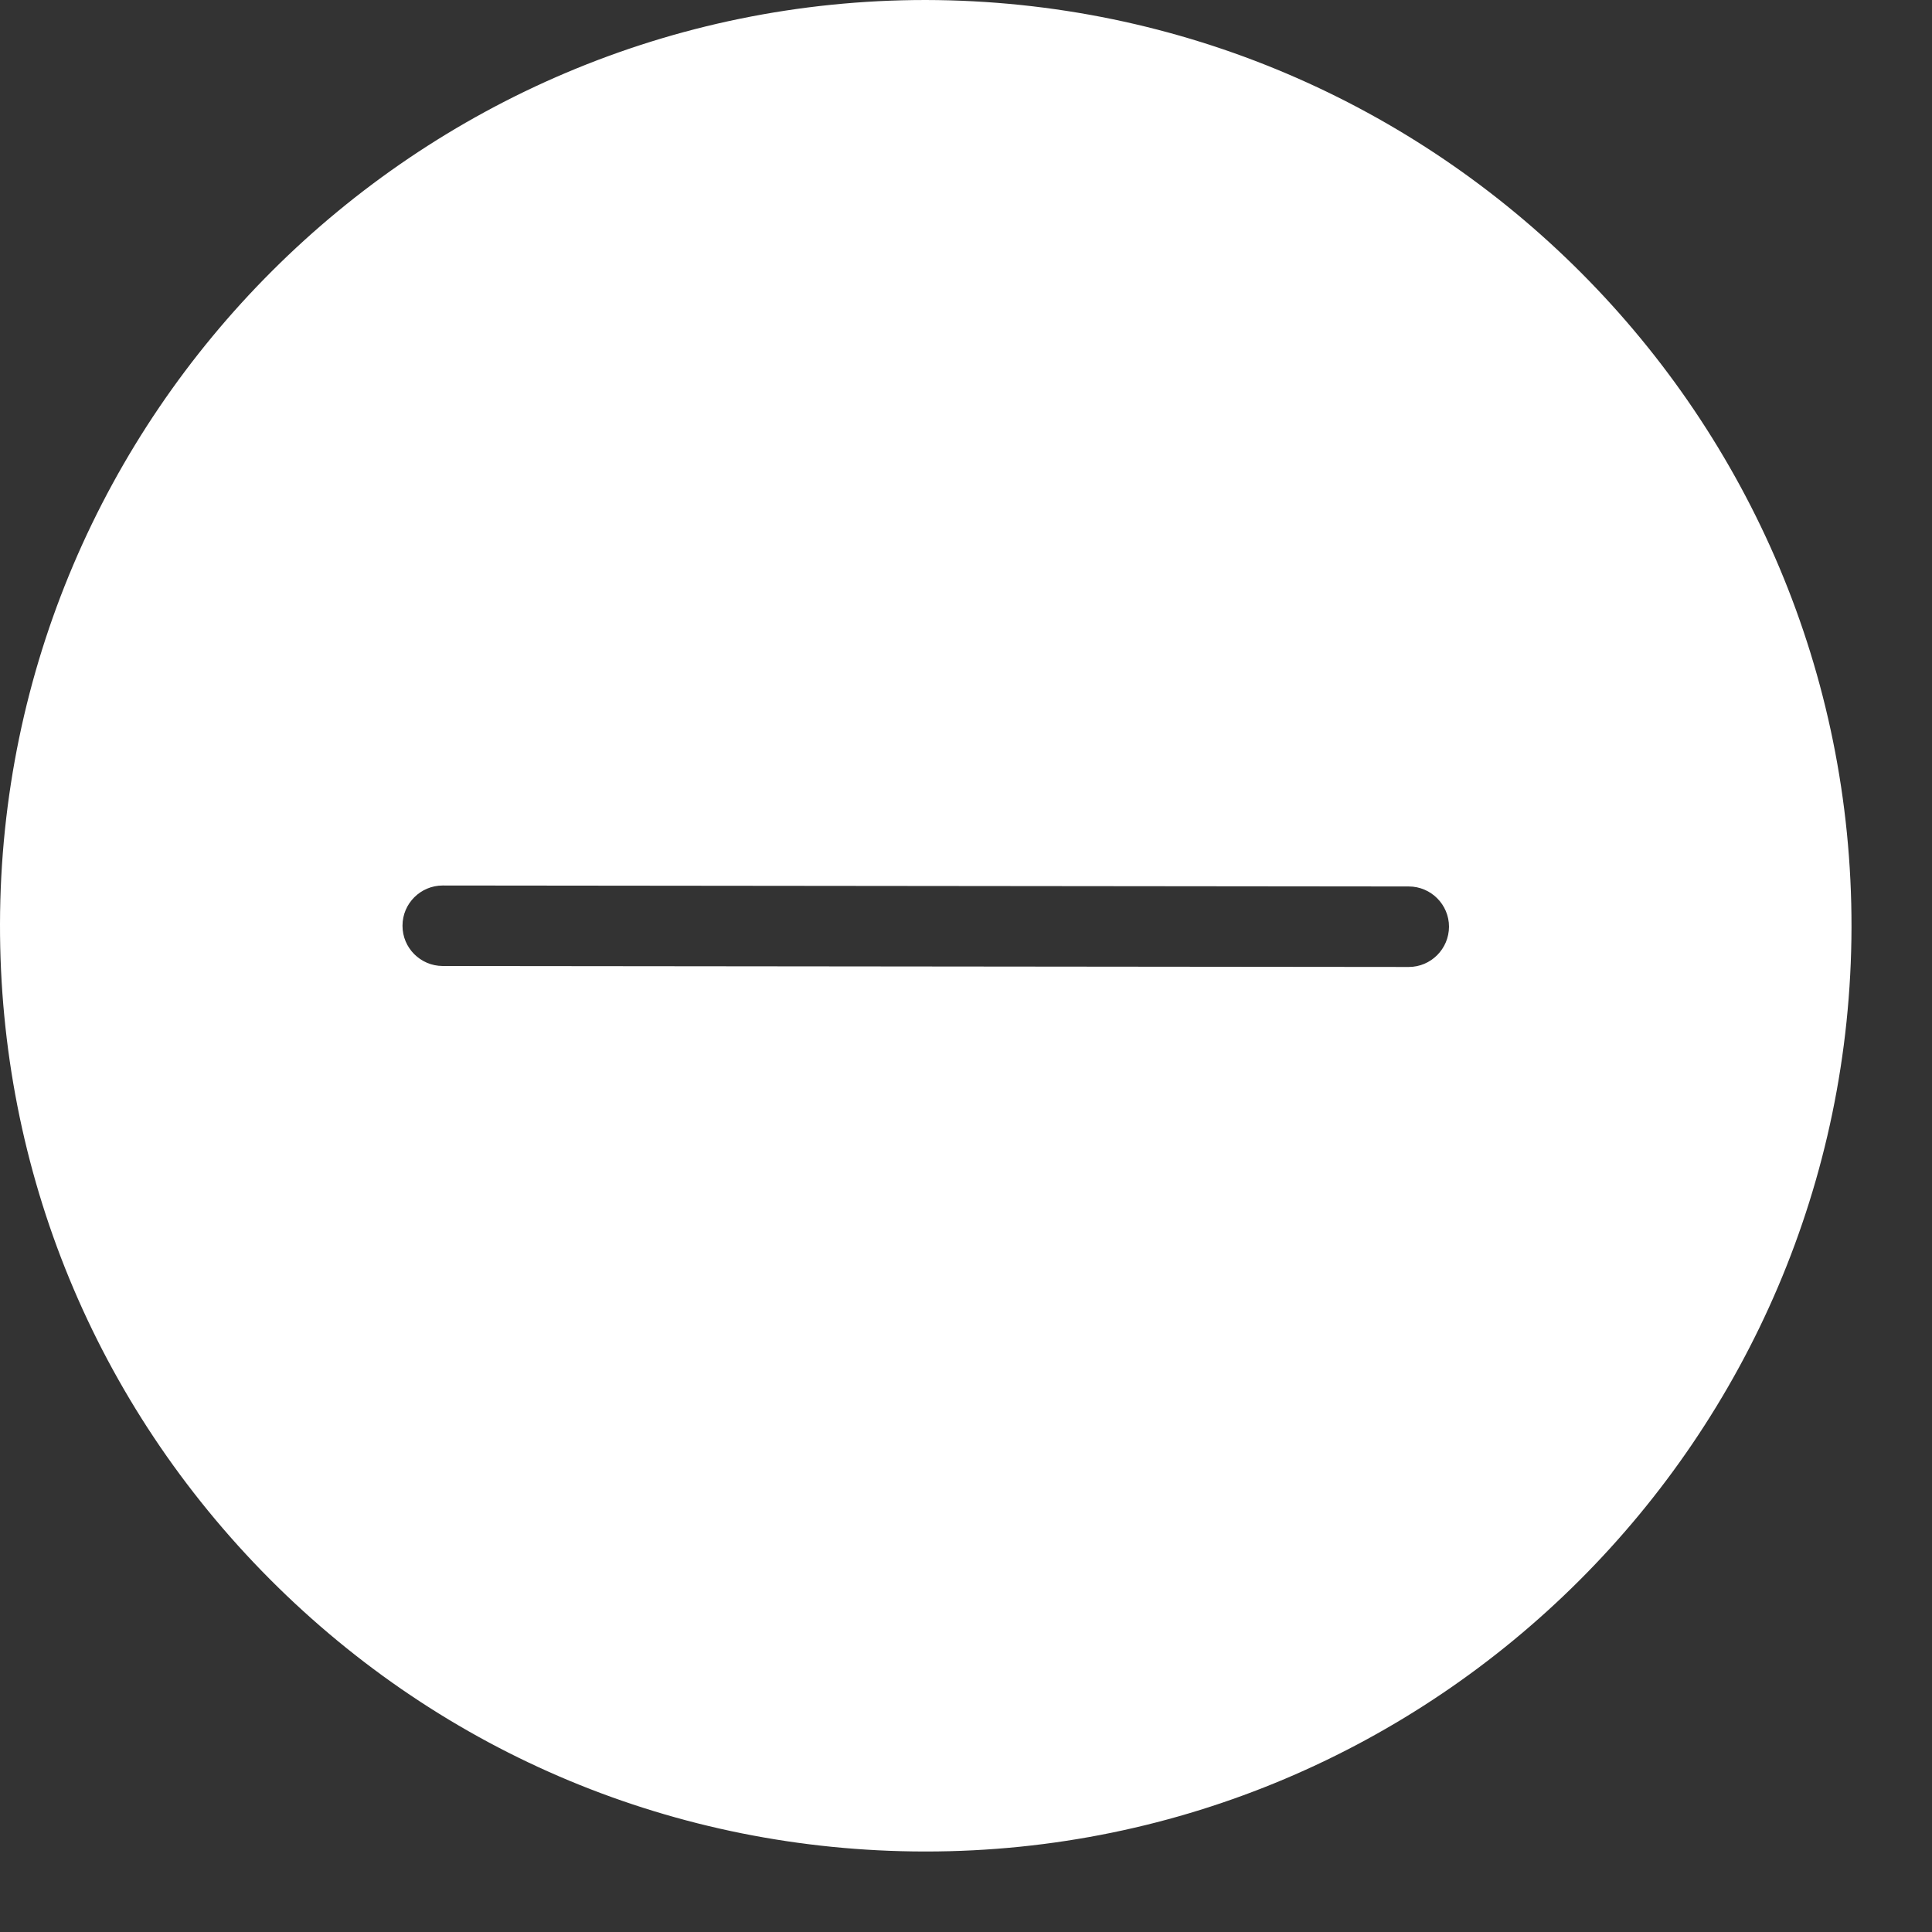 <?xml version="1.0" encoding="utf-8"?>
<!-- Generator: Adobe Illustrator 15.0.0, SVG Export Plug-In . SVG Version: 6.00 Build 0)  -->
<!DOCTYPE svg PUBLIC "-//W3C//DTD SVG 1.1//EN" "http://www.w3.org/Graphics/SVG/1.1/DTD/svg11.dtd">
<svg version="1.1" id="图层_1" xmlns="http://www.w3.org/2000/svg" xmlns:xlink="http://www.w3.org/1999/xlink" x="0px" y="0px"
	 width="24px" height="24px" viewBox="0 0 24 24" enable-background="new 0 0 24 24" xml:space="preserve">
<rect x="0" y="0" width="24" height="24" fill="#333333" stroke="none"/>
<path fill="#FFFFFF" d="M11.499,0C5.17,0,0.012,5.148,0,11.478c-0.006,3.072,1.184,5.961,3.352,8.139
	C5.52,21.792,8.405,22.994,11.478,23H11.5c6.328,0,11.486-5.148,11.5-11.479C23.012,5.181,17.863,0.012,11.499,0z M17.5,12.012
	L5.499,12c-0.276-0.001-0.5-0.225-0.499-0.501C5,11.224,5.224,11,5.5,11l12,0.012c0.275,0,0.5,0.224,0.5,0.5
	C17.999,11.788,17.775,12.012,17.5,12.012z"/>
</svg>
